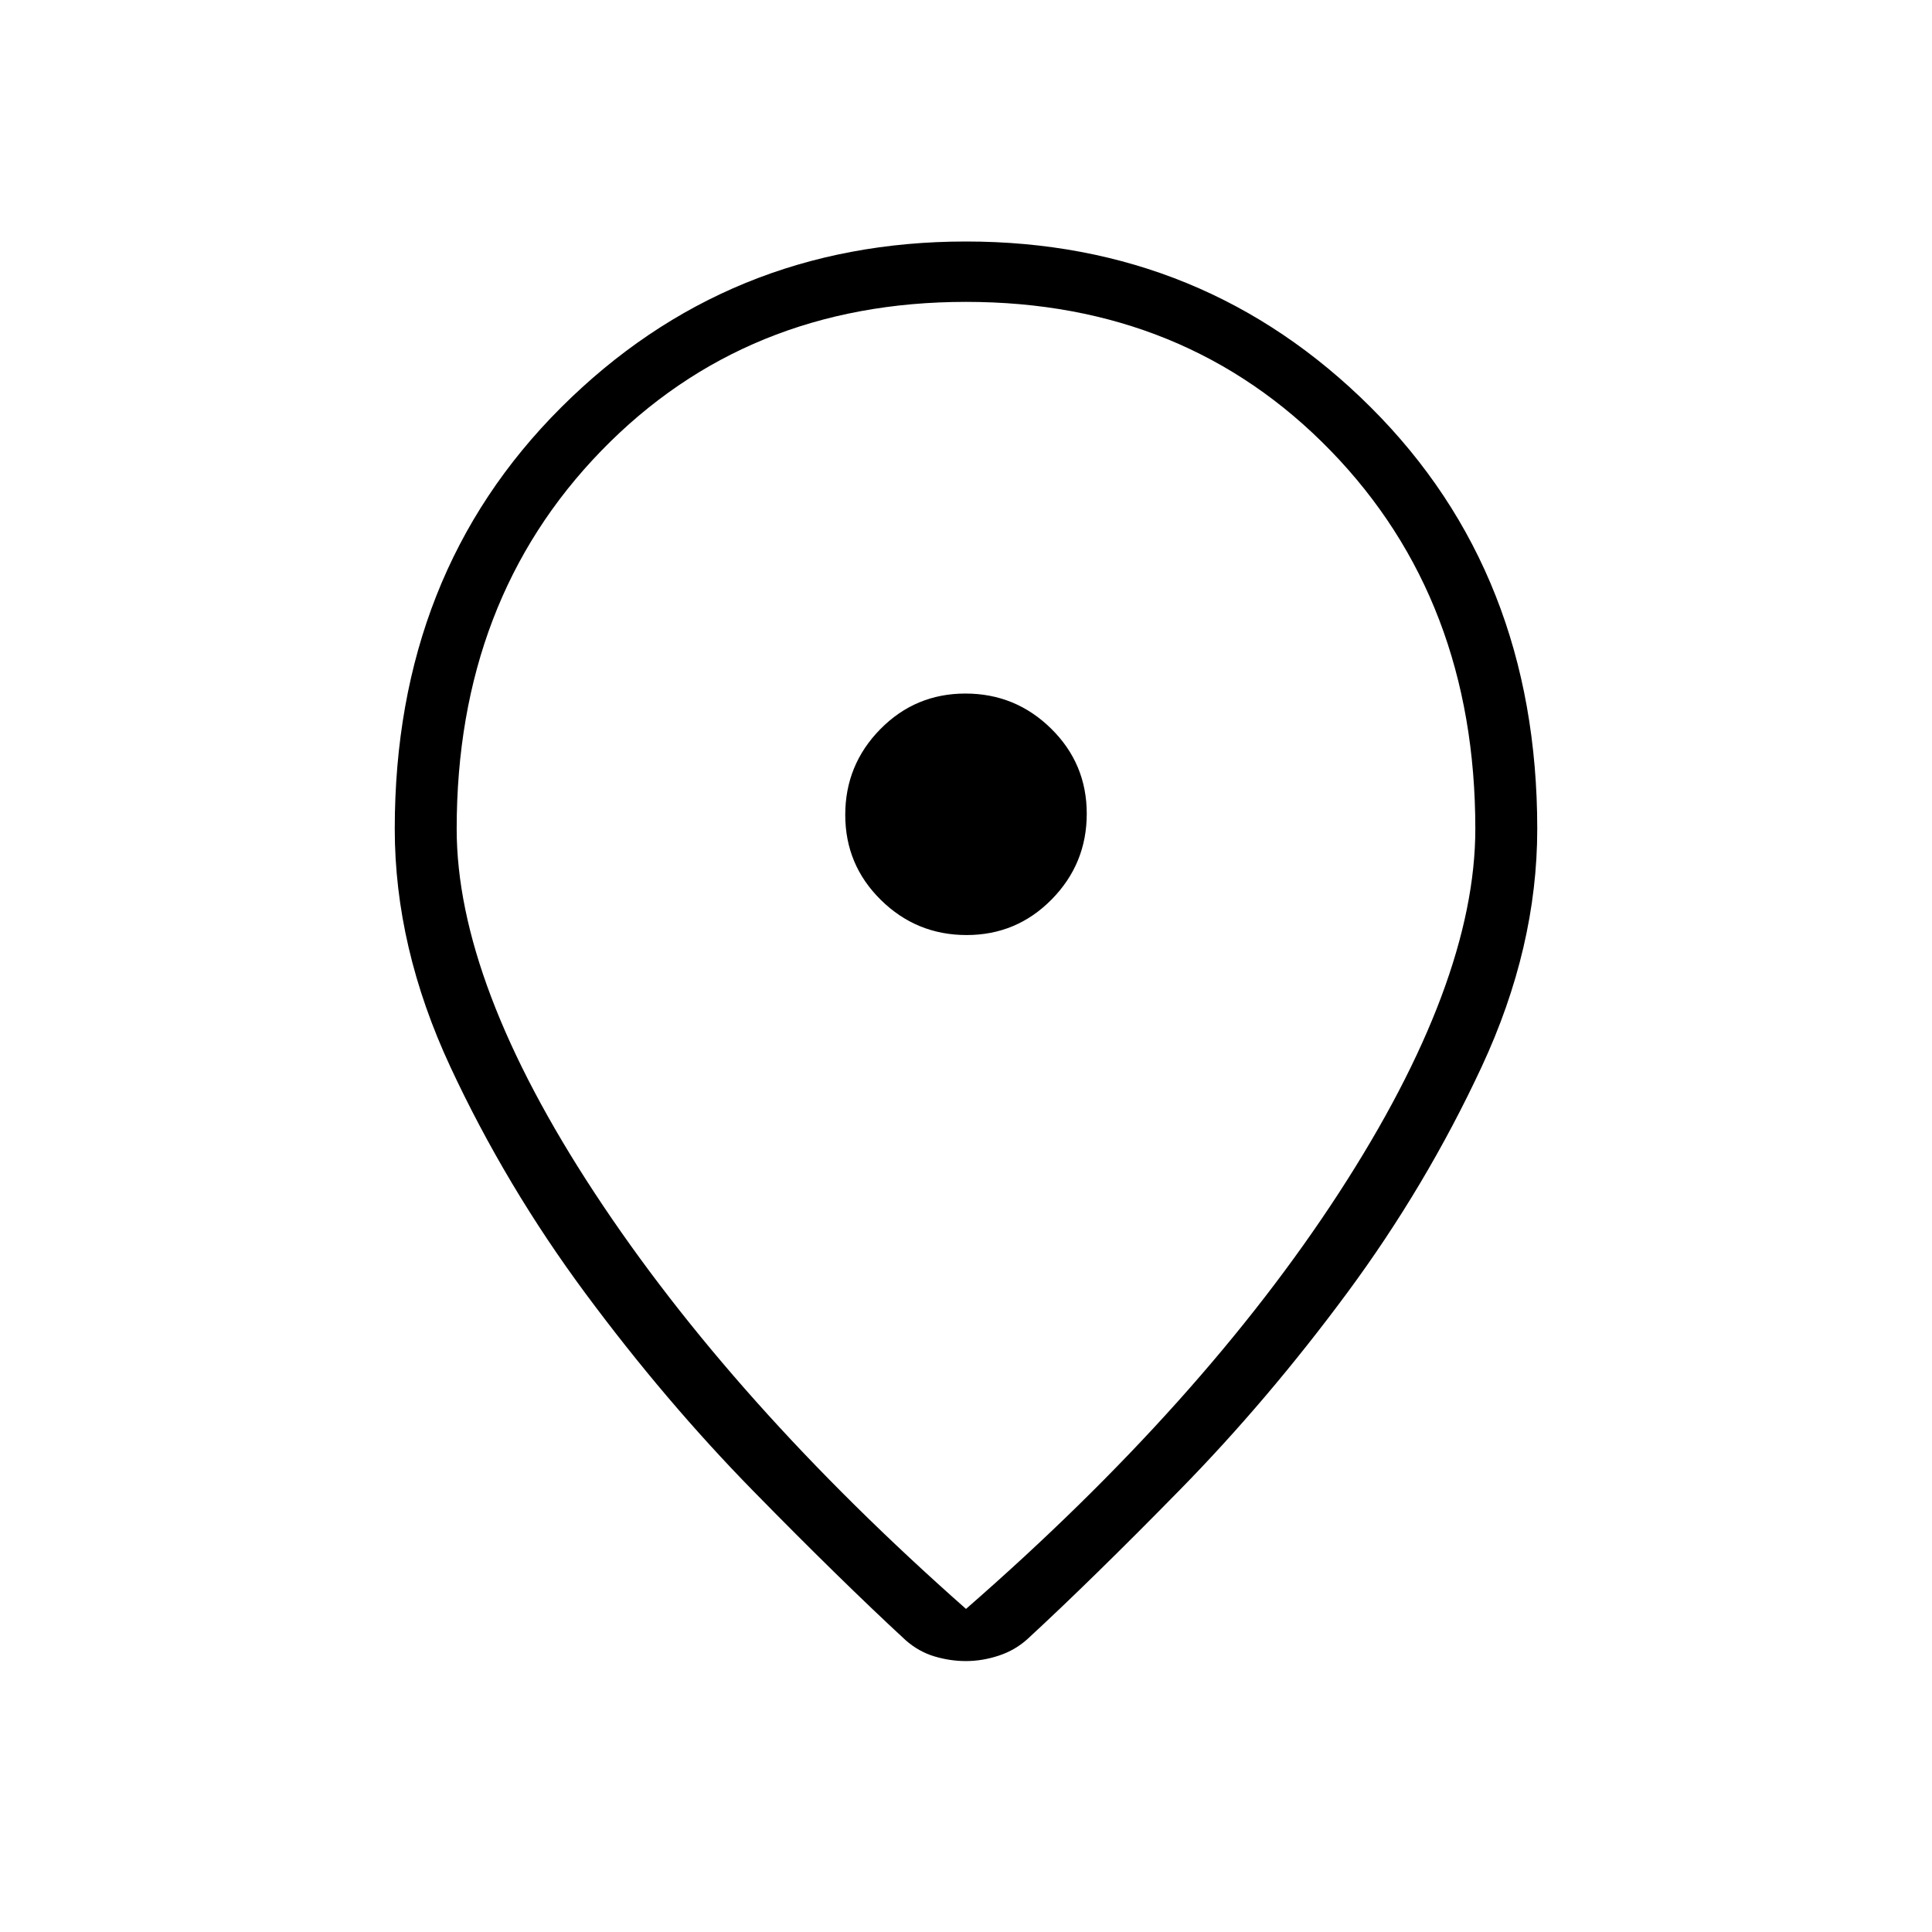 <svg xmlns="http://www.w3.org/2000/svg" height="48" viewBox="0 -960 960 960" width="48"><path d="M480-160.54q117.62-102.54 185.35-206.81 67.73-104.27 67.73-180.8 0-113.83-71.83-187.84T480-810q-109.42 0-181.25 74.01t-71.83 187.84q0 76.53 68.46 180.8Q363.85-263.08 480-160.54Zm-.06 25.92q-7.86 0-15.67-2.34-7.81-2.35-14.27-8.04-32-29.54-75.62-74.04-43.61-44.5-83.3-98.04-39.7-53.54-67.31-112.84-27.62-59.31-27.62-118.23 0-126.93 82.66-209.39Q361.46-840 480-840q118.54 0 201.19 82.46 82.66 82.46 82.66 209.39 0 58.92-27.62 118.23-27.61 59.3-66.92 112.46-39.31 53.15-82.93 97.65-43.61 44.5-75.61 74.04-6.19 5.69-14.4 8.42-8.21 2.73-16.43 2.73Zm.06-420.76Zm.29 60q24.86 0 42.29-17.71Q540-530.8 540-555.67q0-24.87-17.71-42.29-17.71-17.42-42.58-17.42-24.86 0-42.29 17.7Q420-579.97 420-555.1q0 24.87 17.71 42.29 17.71 17.43 42.58 17.43Z"/></svg>